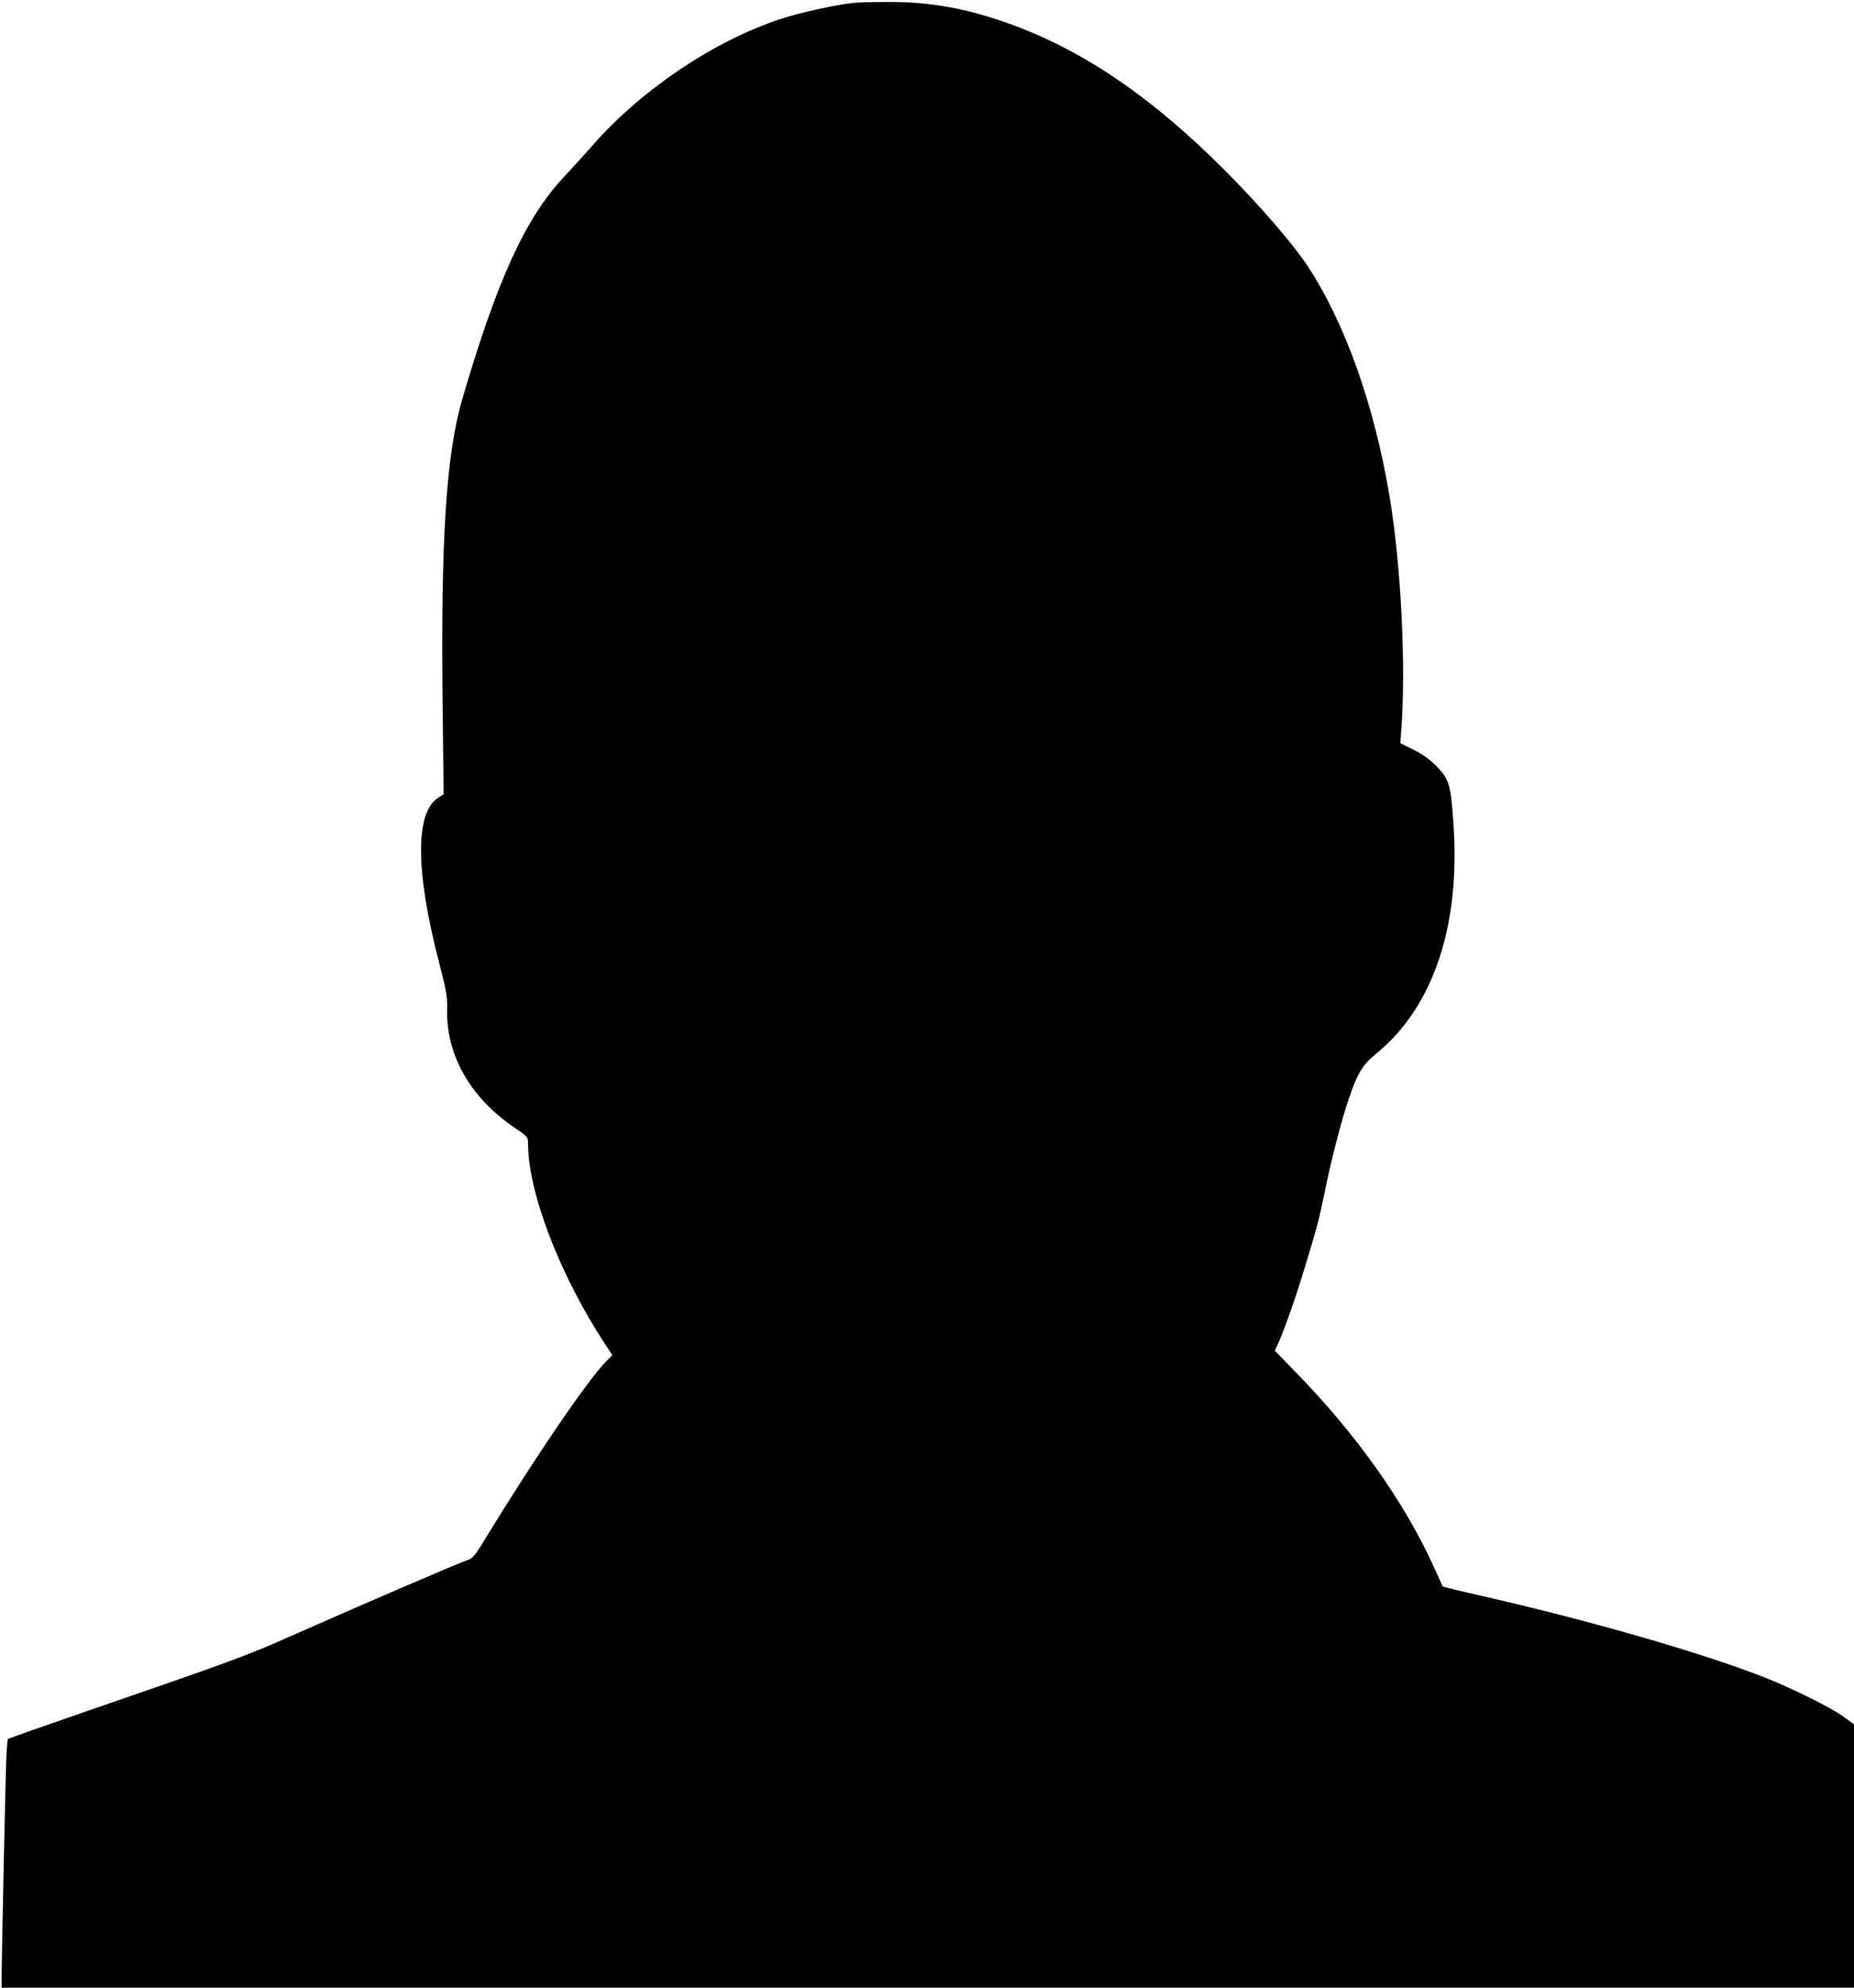 <?xml version="1.0" standalone="no"?>
<!DOCTYPE svg PUBLIC "-//W3C//DTD SVG 20010904//EN"
 "http://www.w3.org/TR/2001/REC-SVG-20010904/DTD/svg10.dtd">
<svg version="1.0" xmlns="http://www.w3.org/2000/svg"
 width="1120pt" height="1200pt" viewBox="0 0 1120 1200"
 preserveAspectRatio="xMidYMid meet">
<g transform="translate(0,1200) scale(0.1,-0.1)"
fill="#000000" stroke="none">
<path d="M5160 11983 c-115 -12 -331 -60 -449 -99 -400 -133 -834 -424 -1128
-758 -48 -55 -128 -142 -176 -194 -232 -247 -403 -620 -613 -1337 -99 -338
-132 -847 -120 -1860 l6 -530 -34 -22 c-139 -90 -136 -446 6 -992 44 -170 51
-207 49 -281 -7 -278 139 -536 406 -717 81 -55 83 -57 83 -98 0 -293 192 -793
461 -1203 l48 -73 -41 -42 c-112 -115 -432 -584 -736 -1082 -52 -86 -67 -103
-99 -114 -81 -29 -601 -253 -1088 -468 -240 -107 -355 -149 -1200 -440 -264
-91 -483 -168 -487 -172 -5 -4 -10 -101 -13 -216 -9 -357 -25 -1112 -25 -1201
l0 -84 5595 0 5595 0 0 795 0 795 -62 45 c-72 54 -315 174 -478 238 -383 150
-1058 344 -1708 492 -129 29 -234 55 -236 57 -1 1 -29 61 -61 133 -178 386
-464 789 -827 1160 l-127 131 21 44 c40 90 110 290 167 480 71 235 82 277 116
445 37 184 102 433 142 549 57 164 83 206 167 275 345 282 510 772 466 1392
-16 234 -26 266 -103 344 -42 42 -87 74 -140 100 l-78 38 5 66 c31 387 0 1010
-70 1426 -92 548 -266 1039 -492 1385 -86 132 -289 367 -502 581 -458 459
-887 746 -1352 903 -241 82 -455 117 -701 114 -84 0 -168 -3 -187 -5z"/>
</g>
</svg>
